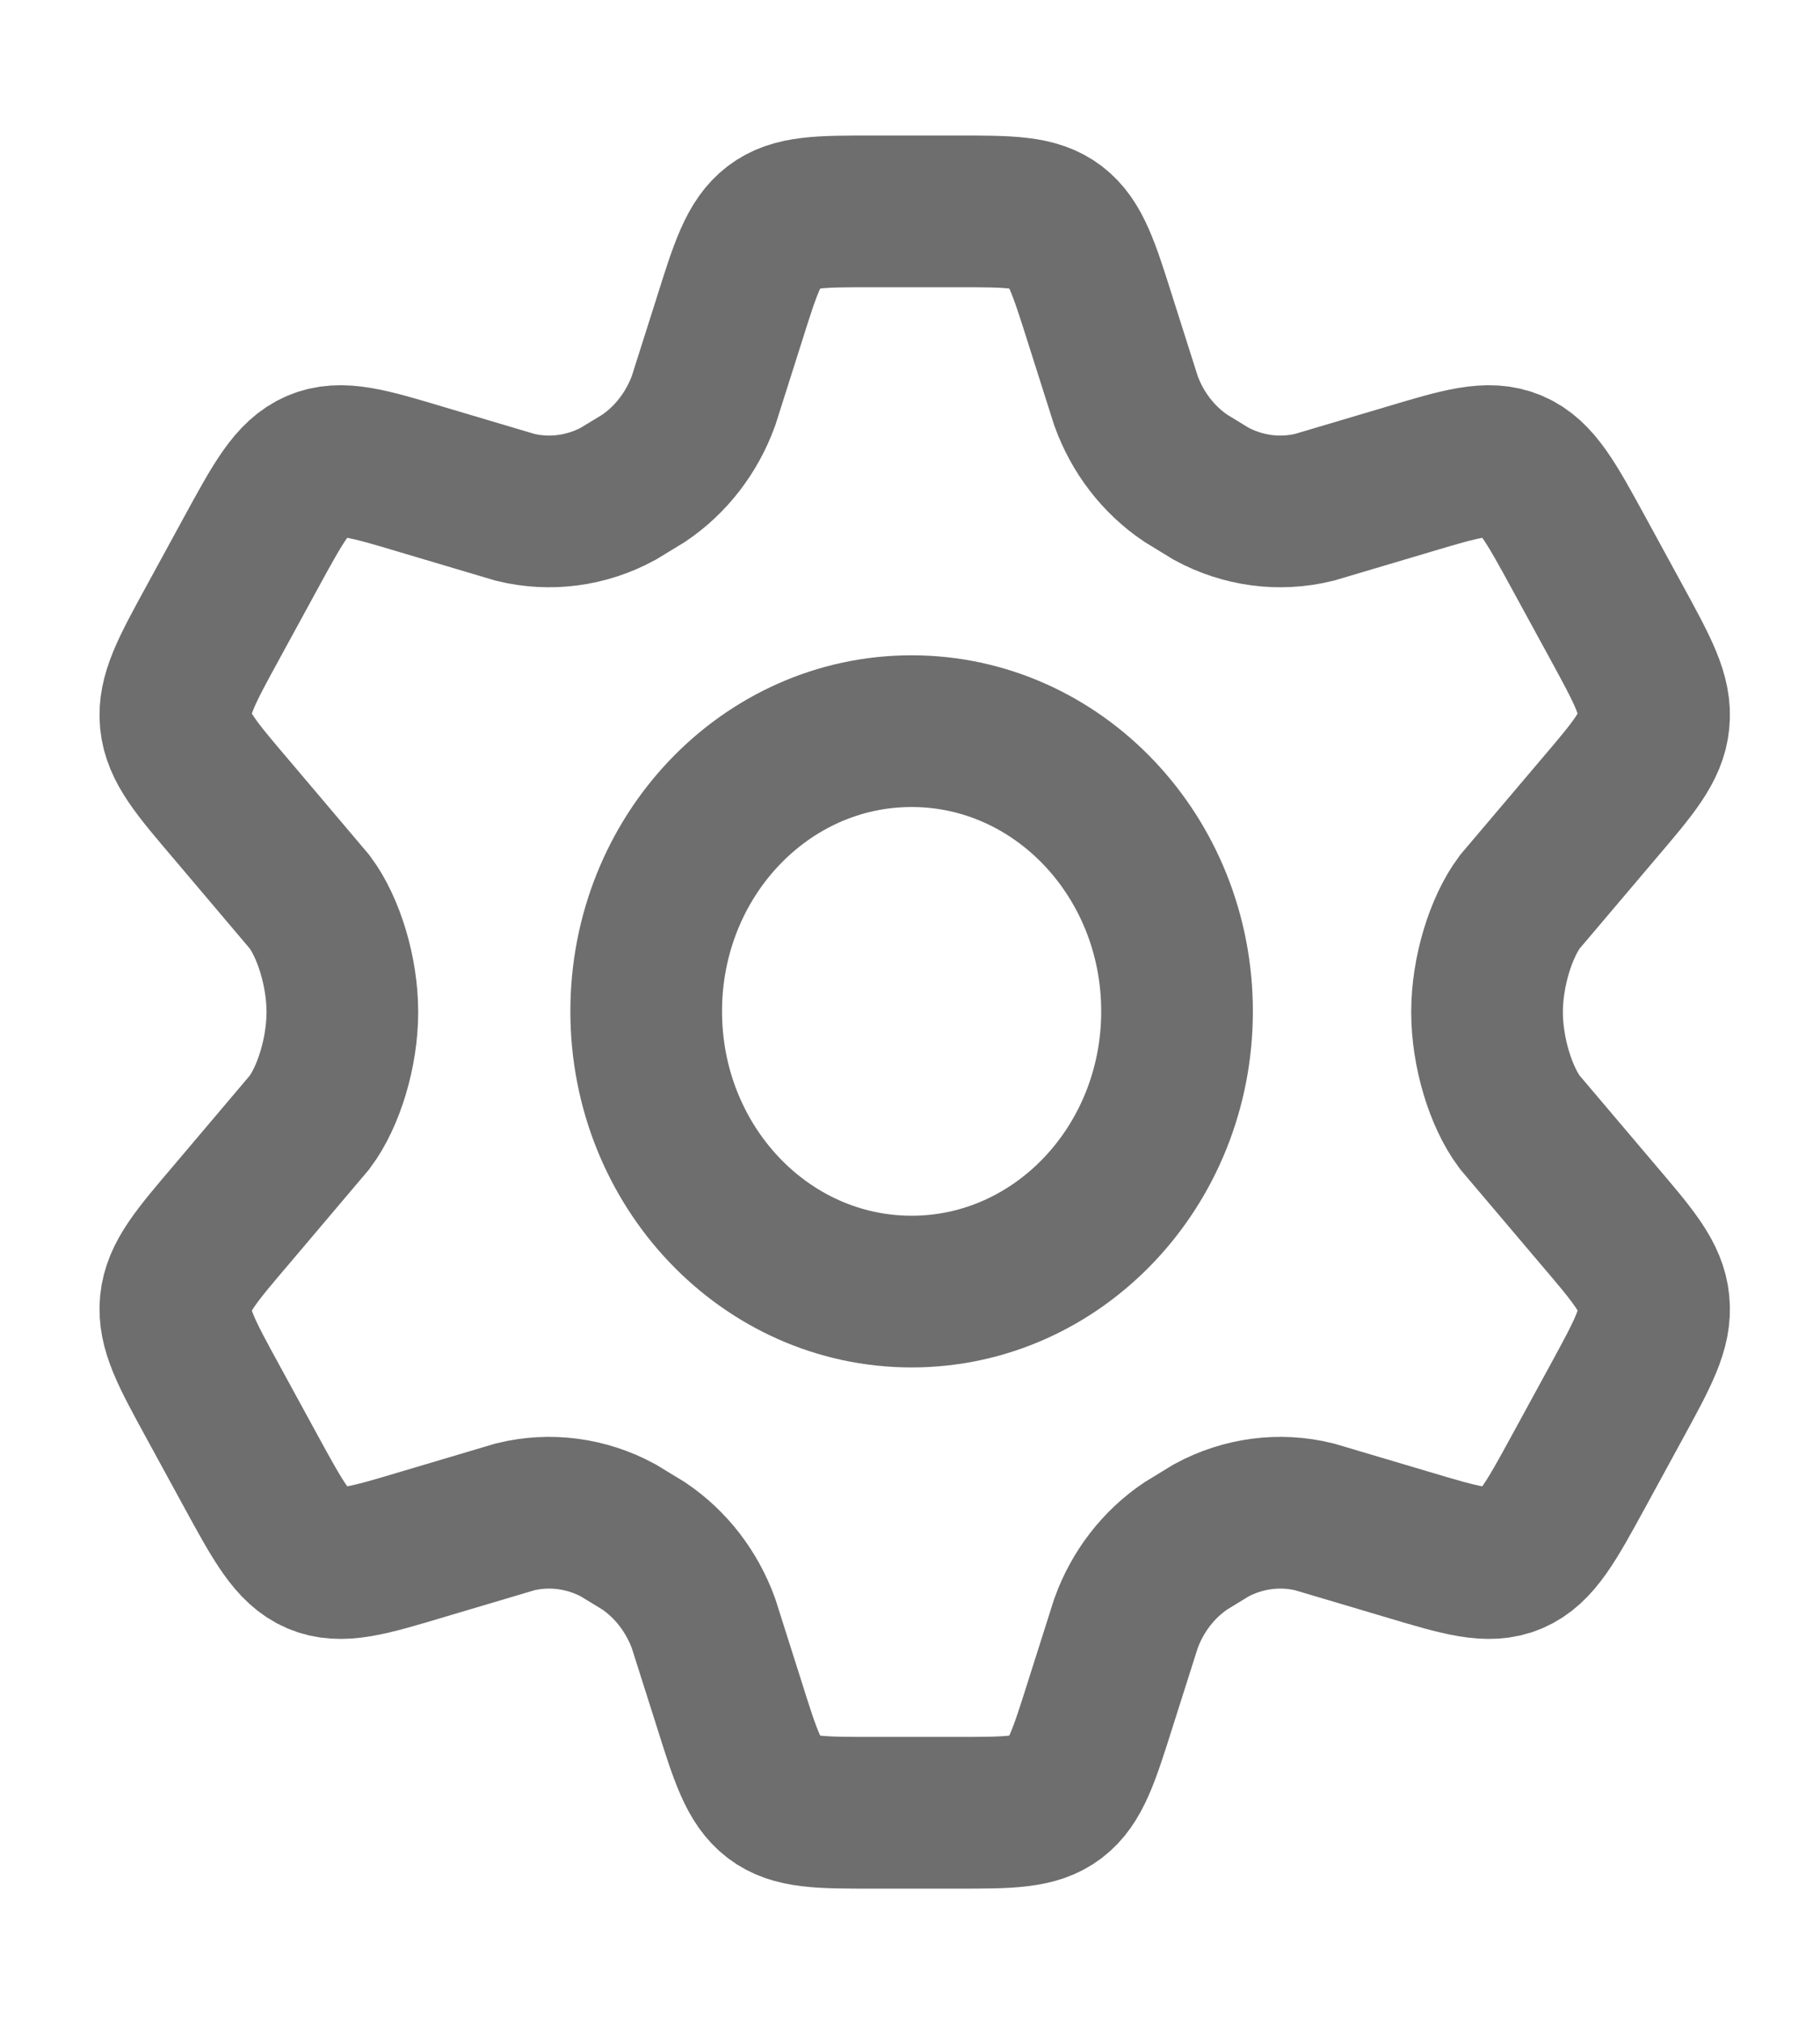<svg width="18" height="20" viewBox="0 0 18 20" fill="none" xmlns="http://www.w3.org/2000/svg">
<path d="M15.988 6.154L15.618 5.476C15.338 4.963 15.198 4.706 14.96 4.604C14.722 4.502 14.452 4.583 13.914 4.744L12.998 5.016C12.654 5.1 12.293 5.052 11.979 4.882L11.727 4.728C11.457 4.546 11.25 4.278 11.136 3.962L10.885 3.172C10.72 2.65 10.638 2.389 10.442 2.239C10.246 2.09 9.986 2.09 9.465 2.09H8.629C8.108 2.09 7.848 2.09 7.652 2.239C7.456 2.389 7.373 2.65 7.209 3.172L6.958 3.962C6.843 4.278 6.636 4.546 6.367 4.728L6.114 4.882C5.8 5.052 5.439 5.1 5.095 5.016L4.18 4.744C3.642 4.583 3.372 4.502 3.134 4.604C2.896 4.706 2.756 4.963 2.476 5.476L2.106 6.154C1.843 6.635 1.712 6.875 1.737 7.131C1.763 7.387 1.939 7.593 2.29 8.005L3.063 8.918C3.252 9.171 3.386 9.611 3.386 10.006C3.386 10.402 3.252 10.842 3.063 11.095L2.29 12.008C1.939 12.42 1.763 12.626 1.737 12.882C1.712 13.138 1.843 13.378 2.106 13.859L2.476 14.537C2.756 15.05 2.896 15.306 3.134 15.409C3.372 15.511 3.642 15.43 4.18 15.269L5.095 14.997C5.439 14.913 5.8 14.961 6.114 15.131L6.367 15.285C6.636 15.467 6.843 15.735 6.958 16.051L7.209 16.841C7.373 17.363 7.456 17.624 7.652 17.774C7.848 17.923 8.108 17.923 8.629 17.923H9.465C9.986 17.923 10.246 17.923 10.442 17.774C10.638 17.624 10.72 17.363 10.885 16.841L11.136 16.051C11.25 15.735 11.457 15.467 11.727 15.285L11.979 15.131C12.293 14.961 12.654 14.913 12.998 14.997L13.914 15.269C14.452 15.43 14.722 15.511 14.96 15.409C15.198 15.306 15.338 15.05 15.618 14.537L15.988 13.859C16.25 13.378 16.382 13.138 16.356 12.882C16.331 12.626 16.155 12.42 15.804 12.008L15.03 11.095C14.841 10.842 14.707 10.402 14.707 10.006C14.707 9.611 14.842 9.171 15.03 8.918L15.804 8.005C16.155 7.593 16.331 7.387 16.356 7.131C16.382 6.875 16.25 6.635 15.988 6.154Z" stroke="#6E6E6E" stroke-width="1.5" stroke-linecap="round"/>
<path d="M11.641 9.999C11.641 11.53 10.465 12.77 9.016 12.77C7.566 12.77 6.391 11.53 6.391 9.999C6.391 8.469 7.566 7.229 9.016 7.229C10.465 7.229 11.641 8.469 11.641 9.999Z" stroke="#6E6E6E" stroke-width="1.5"/>
</svg>
